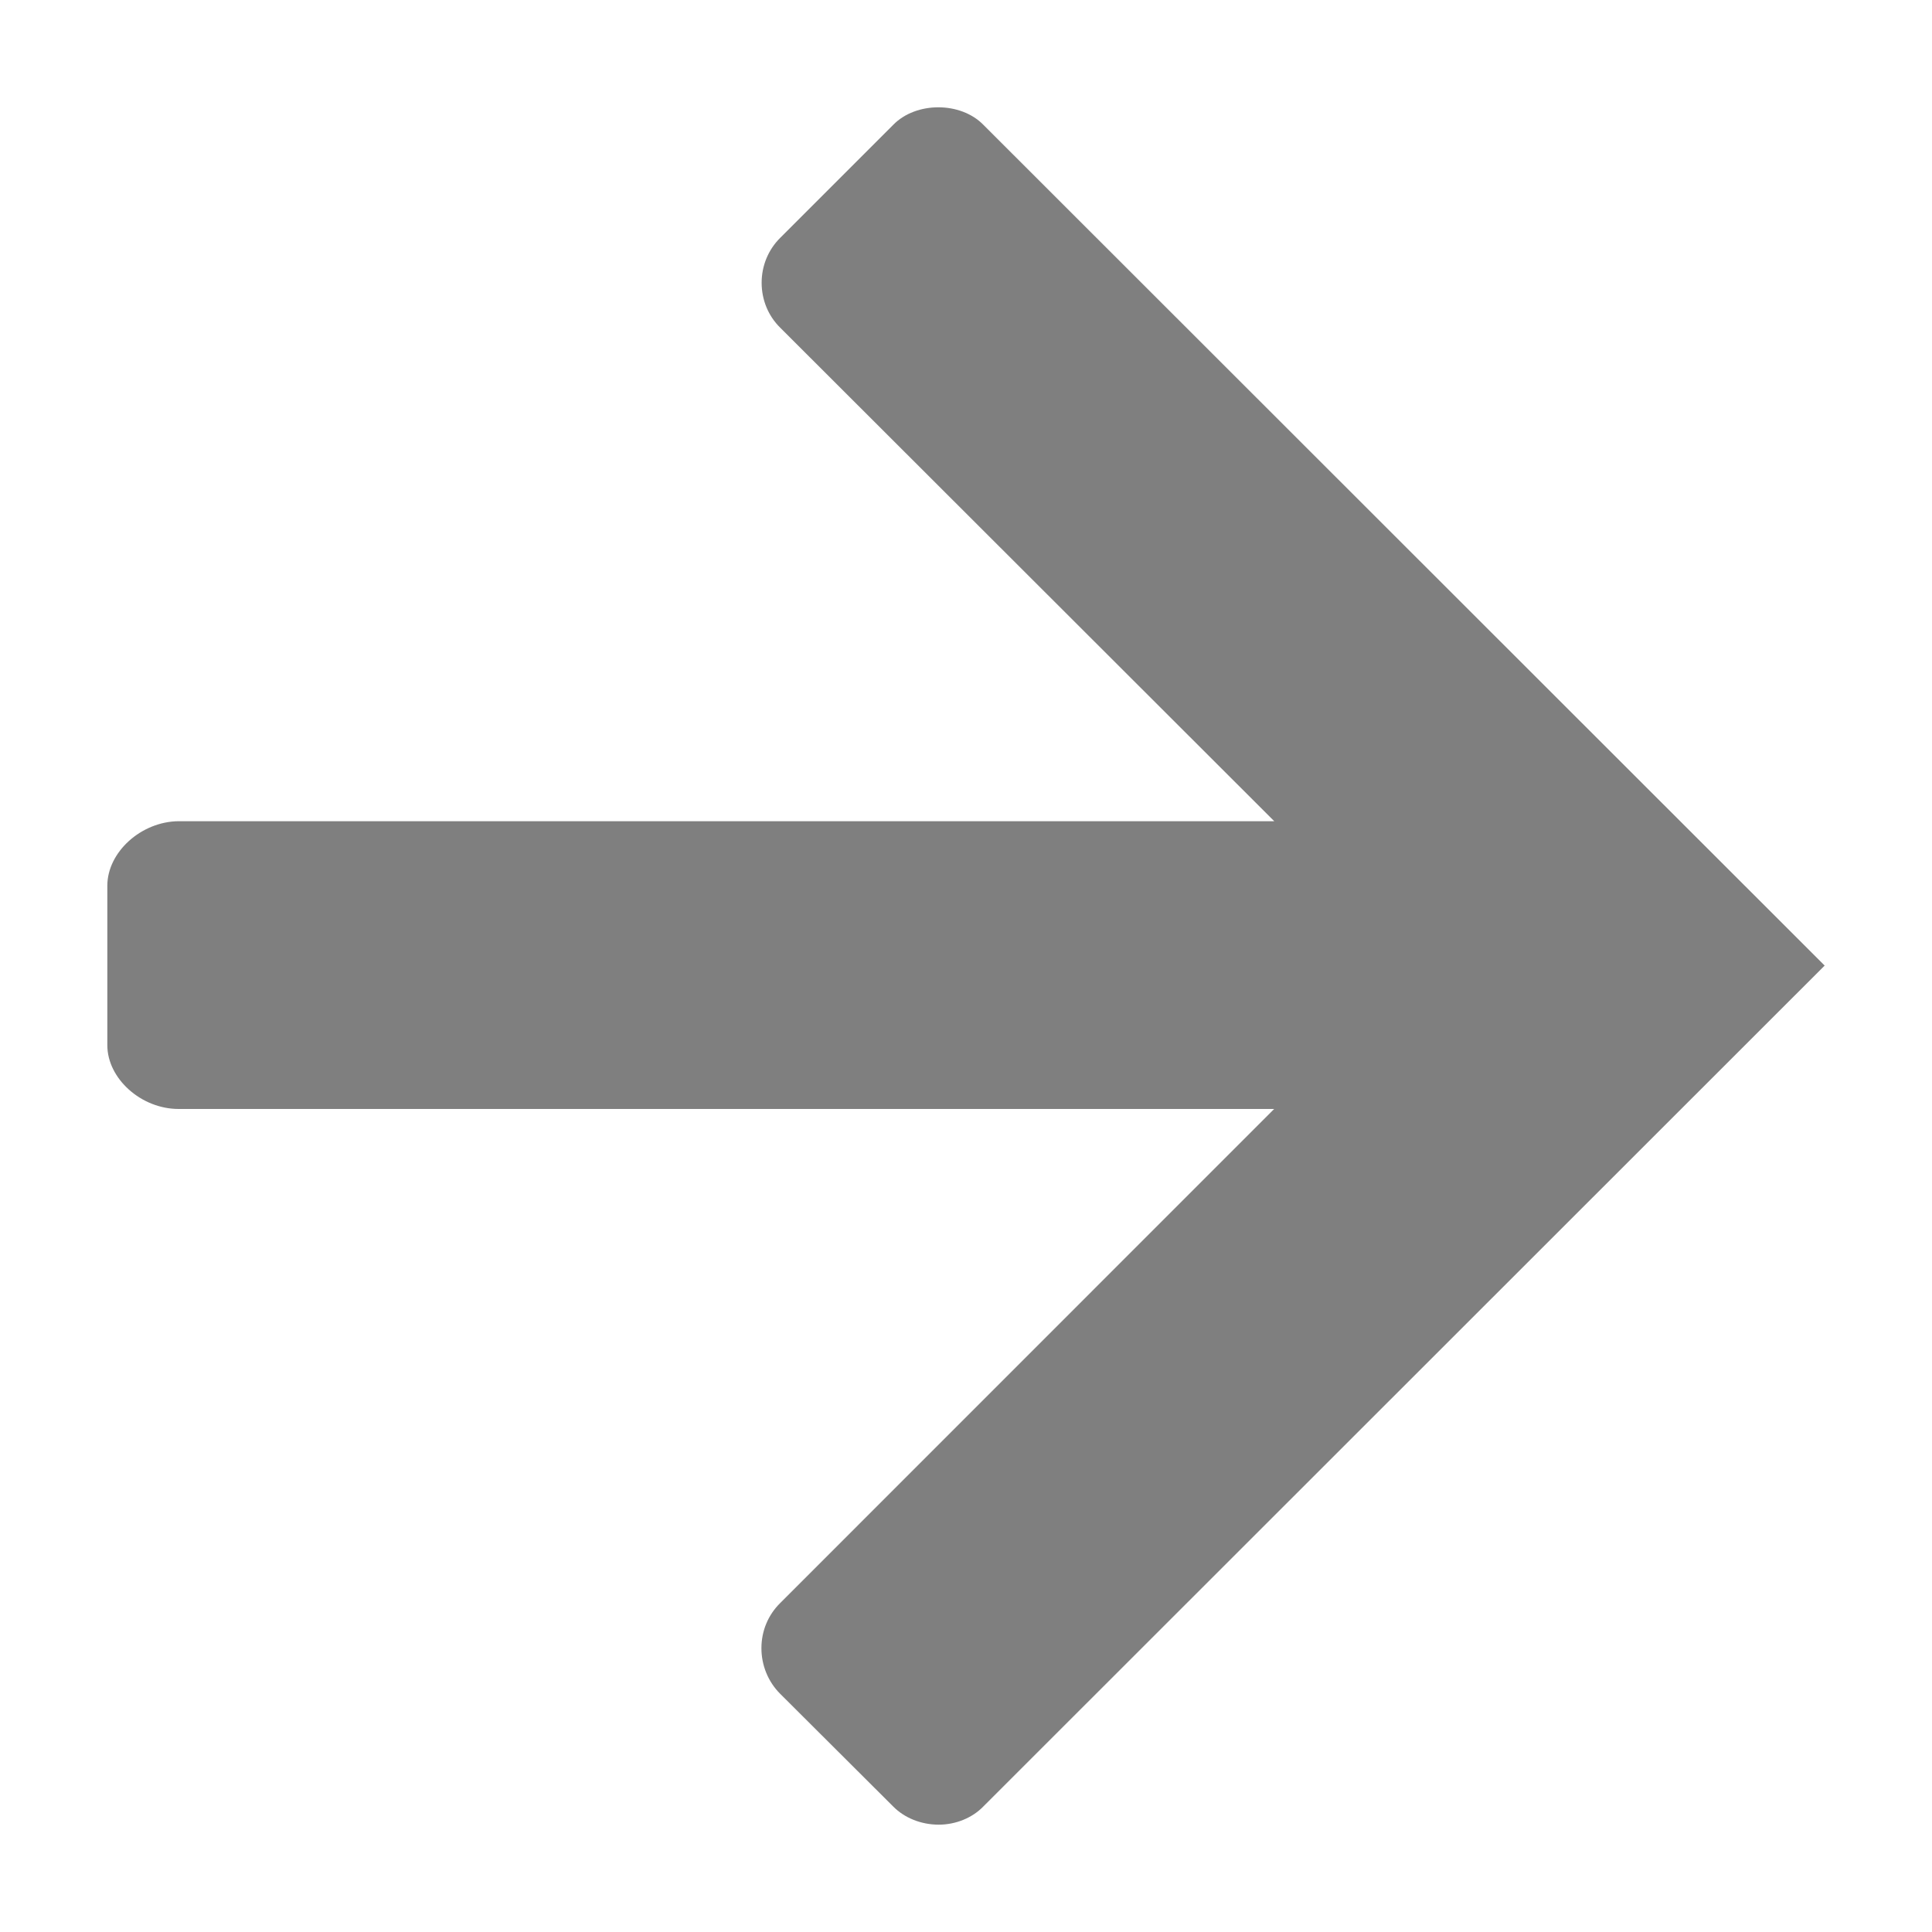 <svg xmlns="http://www.w3.org/2000/svg" width="18" height="18" viewBox="0 0 18 18"><path opacity=".5" enable-background="new" d="M9.162 1.163c-.213-.218-.627-.217-.839-.001l-1.054 1.054c-.111.11-.173.26-.173.418 0 .16.062.31.173.419l4.603 4.598h-10.208c-.349.003-.664.288-.664.601v1.486c0 .311.315.594.664.594h10.207l-4.603 4.604c-.111.11-.174.258-.174.42 0 .16.063.313.174.424l1.055 1.052c.105.106.26.168.423.168.158 0 .313-.063.416-.17l7.838-7.834-7.838-7.833z"/></svg>